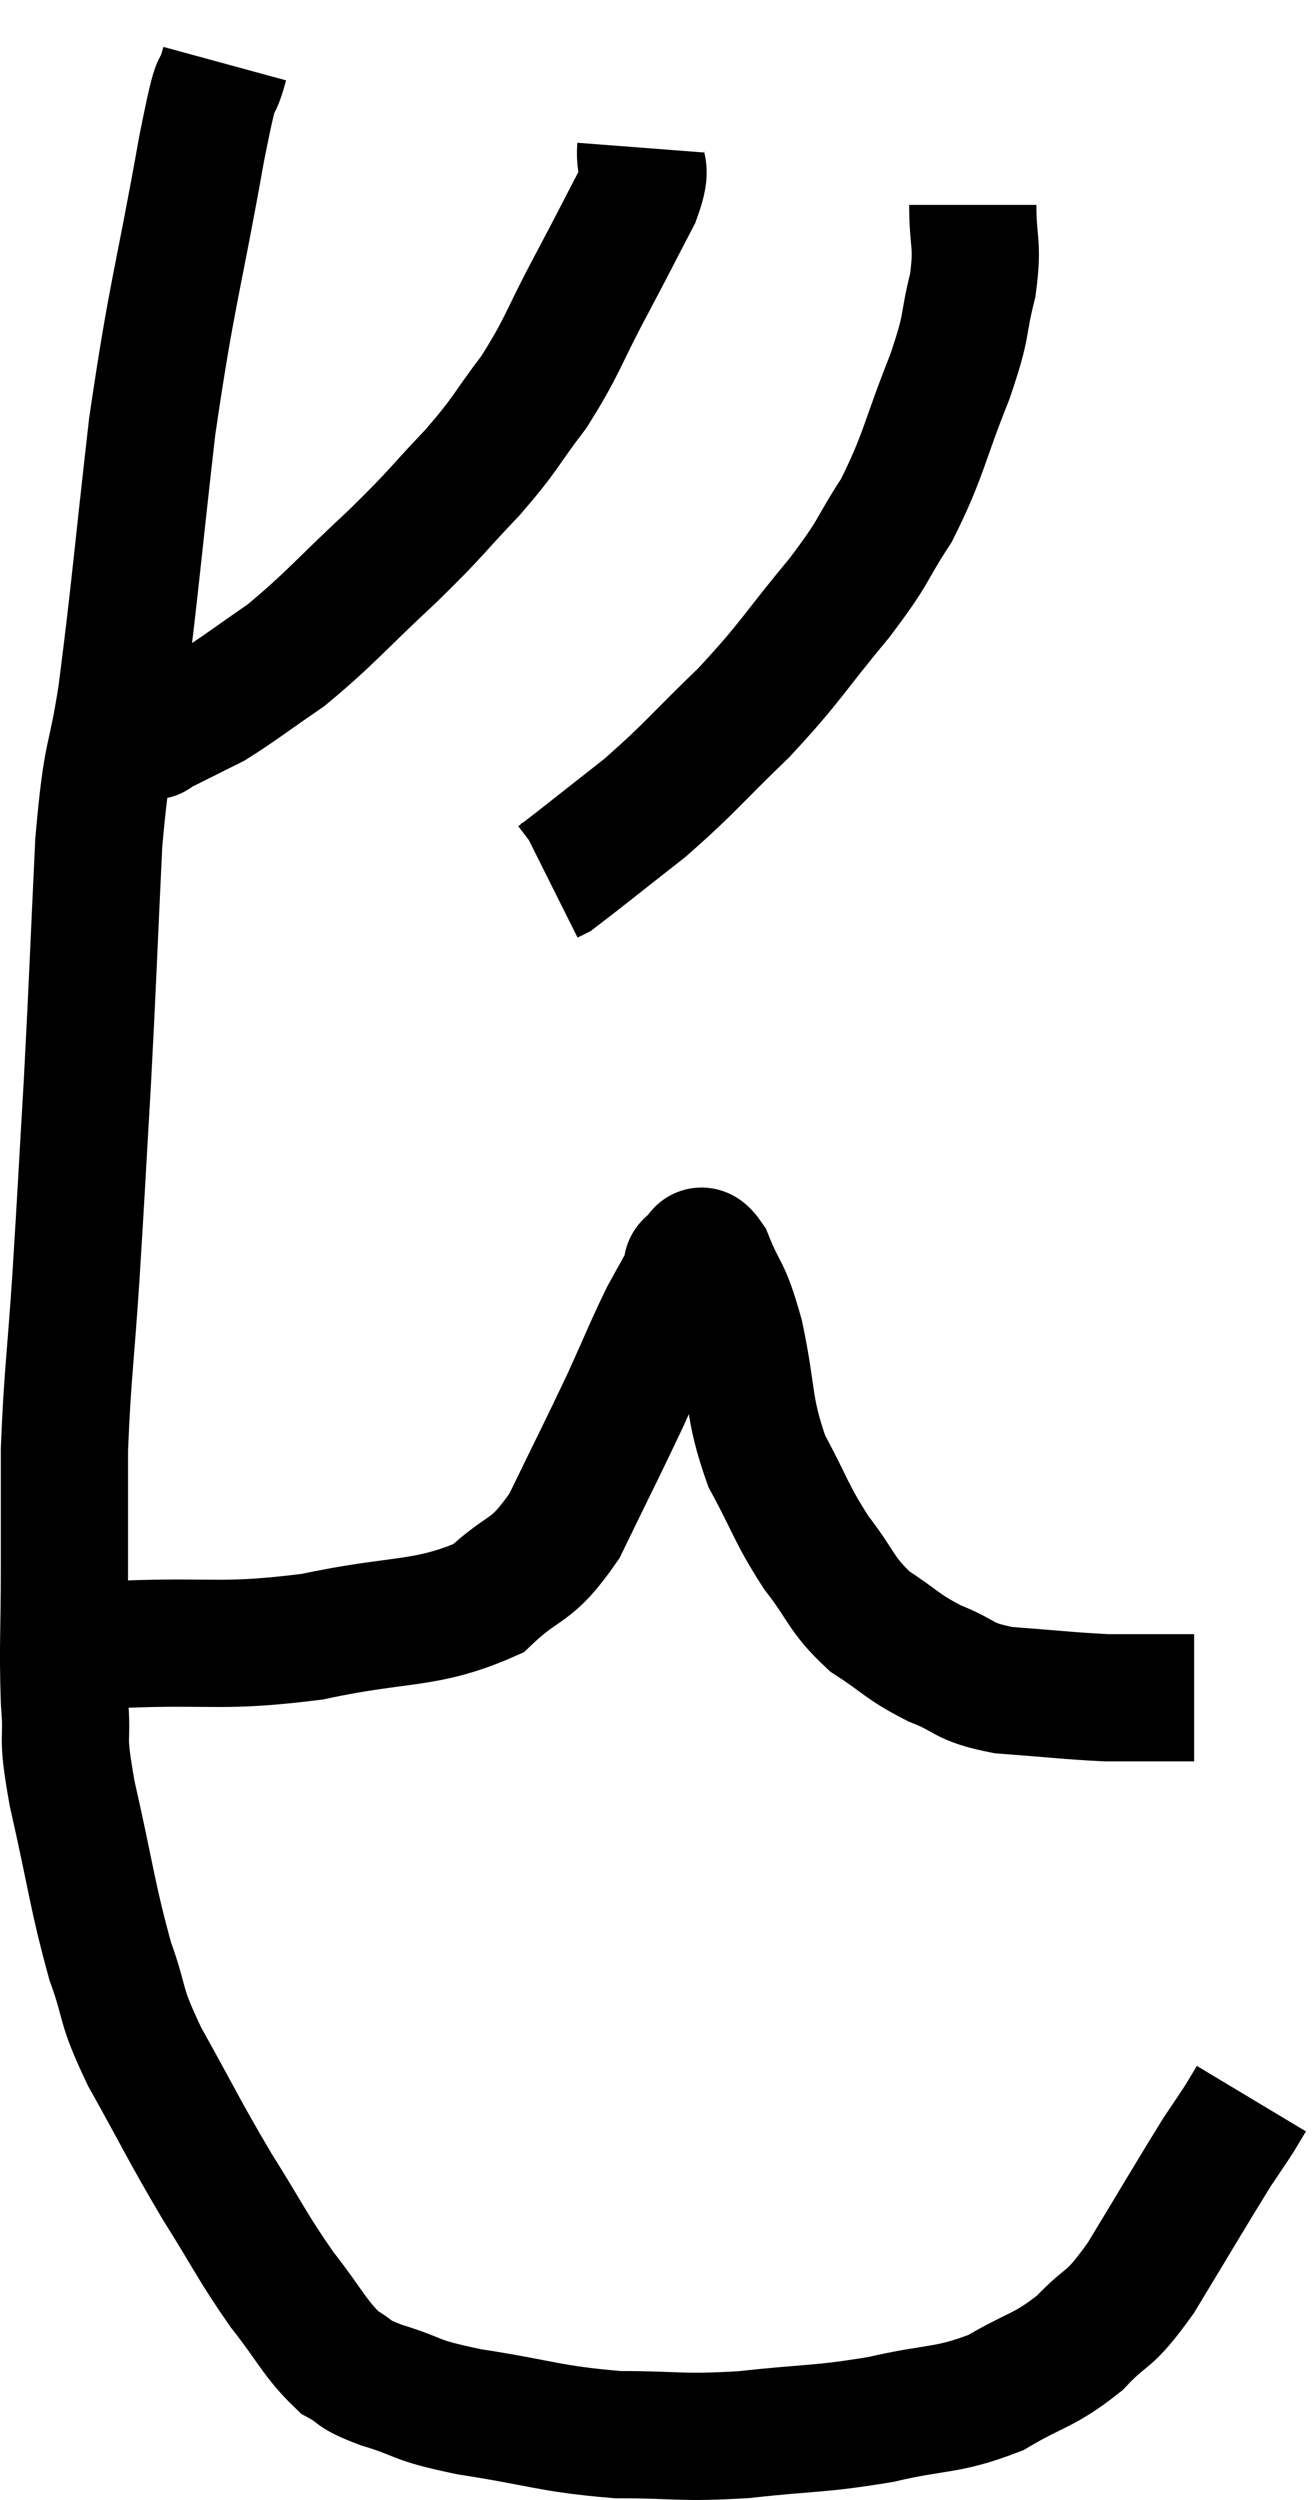 <svg xmlns="http://www.w3.org/2000/svg" viewBox="9.667 3.62 20.673 39.287" width="20.673" height="39.287"><path d="M 13.2 4.62 C 13.02 5.28, 13.125 4.515, 12.84 5.94 C 12.45 8.13, 12.375 8.175, 12.06 10.32 C 11.82 12.42, 11.79 12.885, 11.58 14.52 C 11.4 15.69, 11.355 15.33, 11.22 16.86 C 11.13 18.75, 11.13 18.93, 11.04 20.64 C 10.95 22.17, 10.95 22.26, 10.86 23.7 C 10.77 25.05, 10.725 25.26, 10.68 26.4 C 10.68 27.33, 10.68 27.27, 10.68 28.26 C 10.68 29.31, 10.65 29.475, 10.68 30.36 C 10.74 31.08, 10.62 30.78, 10.8 31.8 C 11.1 33.12, 11.115 33.405, 11.4 34.44 C 11.67 35.19, 11.52 35.055, 11.94 35.94 C 12.51 36.96, 12.54 37.065, 13.08 37.98 C 13.59 38.79, 13.62 38.91, 14.1 39.6 C 14.55 40.17, 14.61 40.365, 15 40.74 C 15.33 40.92, 15.15 40.905, 15.66 41.1 C 16.35 41.31, 16.11 41.325, 17.04 41.52 C 18.21 41.7, 18.3 41.79, 19.38 41.88 C 20.37 41.88, 20.325 41.94, 21.36 41.88 C 22.44 41.76, 22.53 41.805, 23.52 41.64 C 24.42 41.43, 24.54 41.52, 25.32 41.22 C 25.98 40.83, 26.07 40.89, 26.64 40.44 C 27.12 39.93, 27.06 40.17, 27.6 39.42 C 28.2 38.43, 28.41 38.07, 28.8 37.44 C 28.98 37.17, 29.025 37.11, 29.16 36.9 C 29.25 36.75, 29.295 36.675, 29.34 36.6 C 29.34 36.6, 29.34 36.6, 29.34 36.6 L 29.34 36.6" fill="none" stroke="black" stroke-width="2"></path><path d="M 11.58 29.46 C 13.08 29.4, 13.14 29.52, 14.58 29.34 C 15.96 29.04, 16.35 29.175, 17.34 28.74 C 17.94 28.17, 18 28.38, 18.54 27.6 C 19.02 26.61, 19.11 26.445, 19.5 25.62 C 19.8 24.96, 19.86 24.795, 20.1 24.3 C 20.28 23.97, 20.355 23.85, 20.46 23.64 C 20.49 23.55, 20.43 23.52, 20.52 23.46 C 20.67 23.43, 20.625 23.115, 20.82 23.4 C 21.06 24, 21.075 23.805, 21.3 24.6 C 21.51 25.59, 21.42 25.725, 21.72 26.58 C 22.11 27.3, 22.095 27.39, 22.5 28.02 C 22.92 28.56, 22.875 28.665, 23.34 29.1 C 23.85 29.43, 23.835 29.49, 24.36 29.76 C 24.9 29.97, 24.765 30.045, 25.44 30.18 C 26.25 30.24, 26.46 30.27, 27.06 30.3 C 27.45 30.3, 27.54 30.3, 27.84 30.3 C 28.05 30.3, 28.11 30.3, 28.26 30.3 C 28.35 30.3, 28.395 30.3, 28.44 30.3 C 28.44 30.3, 28.44 30.3, 28.44 30.3 L 28.44 30.3" fill="none" stroke="black" stroke-width="2"></path><path d="M 19.74 5.94 C 19.71 6.33, 19.875 6.18, 19.68 6.72 C 19.32 7.41, 19.365 7.335, 18.96 8.1 C 18.51 8.94, 18.525 9.045, 18.06 9.78 C 17.58 10.41, 17.655 10.395, 17.1 11.04 C 16.47 11.7, 16.575 11.64, 15.84 12.36 C 15 13.14, 14.865 13.335, 14.16 13.92 C 13.59 14.31, 13.425 14.445, 13.02 14.7 C 12.78 14.82, 12.78 14.82, 12.54 14.94 C 12.3 15.06, 12.18 15.12, 12.06 15.18 C 12.06 15.18, 12.135 15.18, 12.06 15.18 C 11.91 15.18, 11.88 15.18, 11.76 15.18 L 11.58 15.18" fill="none" stroke="black" stroke-width="2"></path><path d="M 24.96 6.84 C 24.96 7.47, 25.05 7.425, 24.96 8.1 C 24.78 8.82, 24.9 8.655, 24.6 9.54 C 24.18 10.59, 24.195 10.77, 23.76 11.64 C 23.31 12.33, 23.46 12.225, 22.86 13.02 C 22.11 13.92, 22.125 13.995, 21.36 14.82 C 20.58 15.57, 20.535 15.675, 19.8 16.32 C 19.11 16.86, 18.795 17.115, 18.42 17.4 L 18.3 17.46" fill="none" stroke="black" stroke-width="2"></path></svg>
